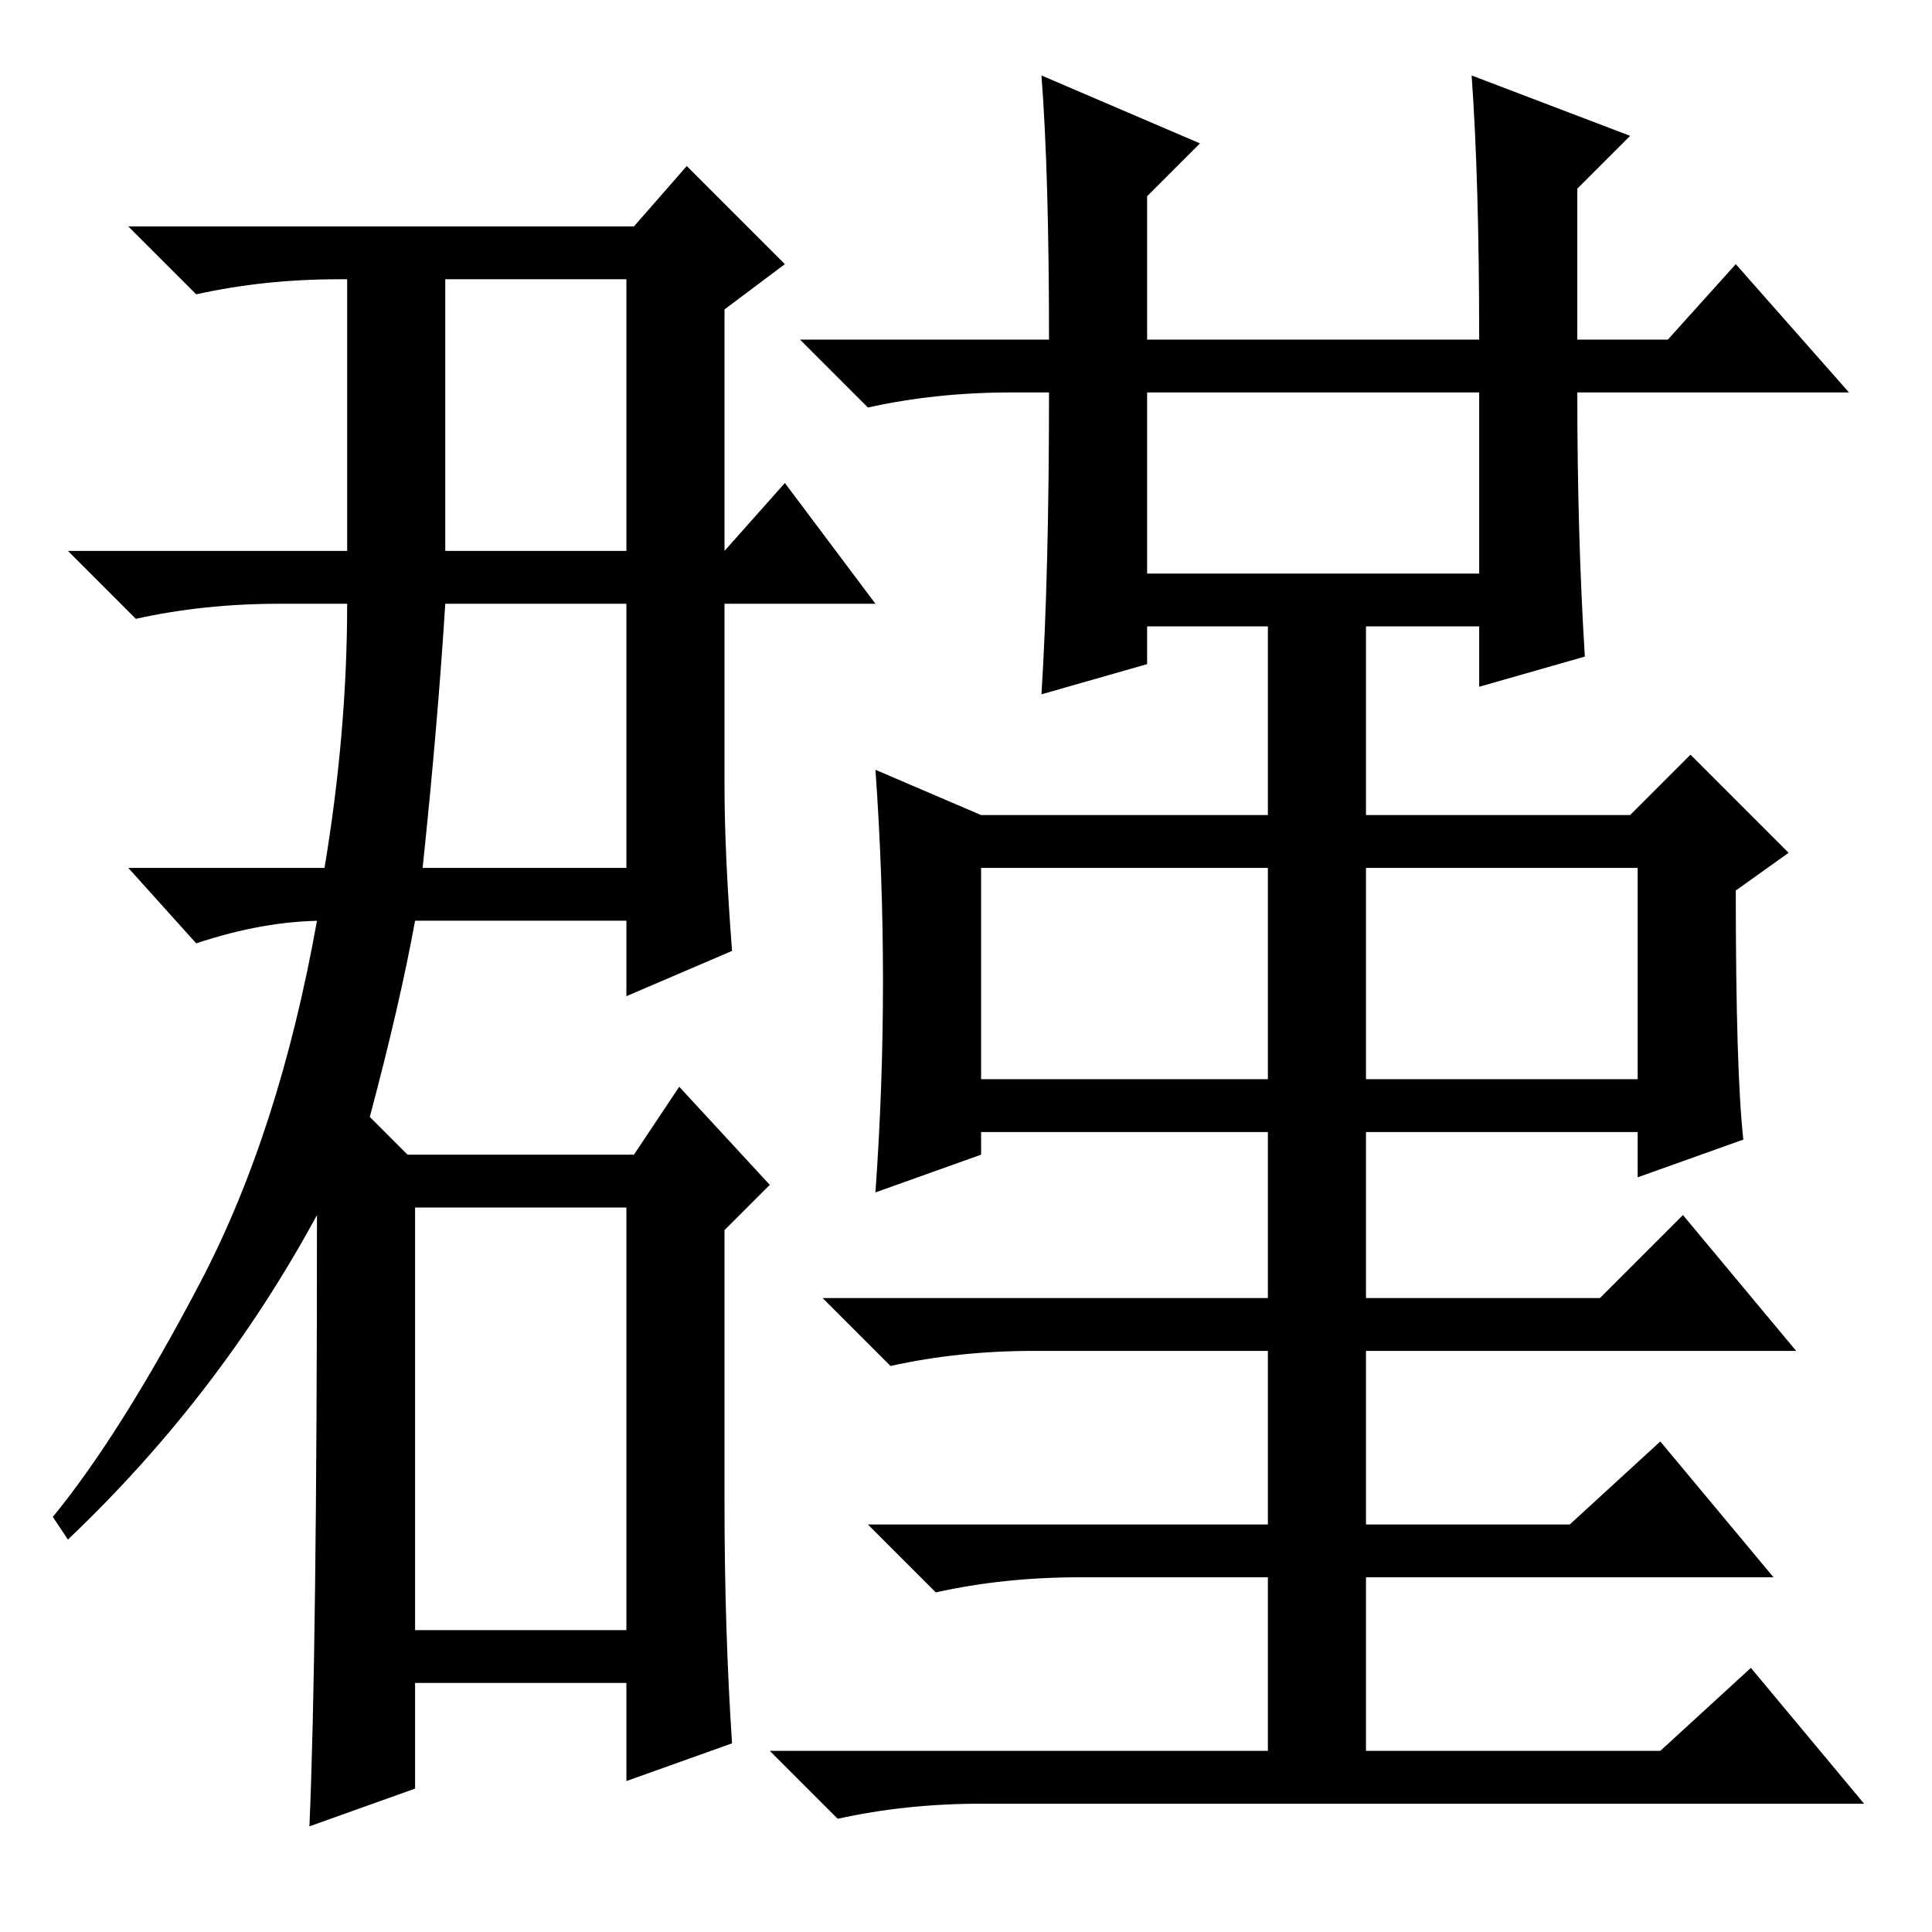 <?xml version="1.0" standalone="no"?>
<!DOCTYPE svg PUBLIC "-//W3C//DTD SVG 1.1//EN" "http://www.w3.org/Graphics/SVG/1.1/DTD/svg11.dtd" >
<svg xmlns="http://www.w3.org/2000/svg" xmlns:xlink="http://www.w3.org/1999/xlink" version="1.1" viewBox="0 -36 256 256">
  <g transform="matrix(1 0 0 -1 0 220)">
   <path fill="currentColor"
d="M96 152q0 -9 1 -22l-14 -6v10h-28q-2 -11 -6 -26l5 -5h30l6 9l12 -13l-6 -6v-36q0 -17 1 -32l-14 -5v13h-28v-14l-14 -5q1 23 1 81q-13 -24 -33 -43l-2 3q9 11 19.5 31t15.5 48h1q-8 0 -17 -3l-9 10h26q3 18 3 35h-9q-10 0 -19 -2l-9 9h37v36h-1q-10 0 -19 -2l-9 9h67
l7 8l13 -13l-8 -6v-32l8 9l12 -16h-20v-24zM59 183h24v36h-24v-36zM56 141h27v35h-24q-1 -16 -3 -35zM55 40h28v56h-28v-56zM152 180h44v24h-44v-24zM130 113h38v28h-38v-28zM181 113h36v28h-36v-28zM117 126q0 14 -1 28l14 -6h38v25h-16v-5l-14 -4q1 16 1 40h-5
q-10 0 -19 -2l-9 9h33q0 22 -1 35l21 -9l-7 -7v-19h44q0 21 -1 35l21 -8l-7 -7v-20h12l9 10l15 -17h-36q0 -19 1 -35l-14 -4v8h-15v-25h35l8 8l13 -13l-7 -5q0 -24 1 -33l-14 -5v6h-36v-22h31l11 11l15 -18h-57v-23h27l12 11l15 -18h-54v-23h39l12 11l15 -18h-117
q-10 0 -19 -2l-9 9h66v23h-25q-10 0 -19 -2l-9 9h53v23h-31q-10 0 -19 -2l-9 9h59v22h-38v-3l-14 -5q1 14 1 28z" />
  </g>

</svg>
